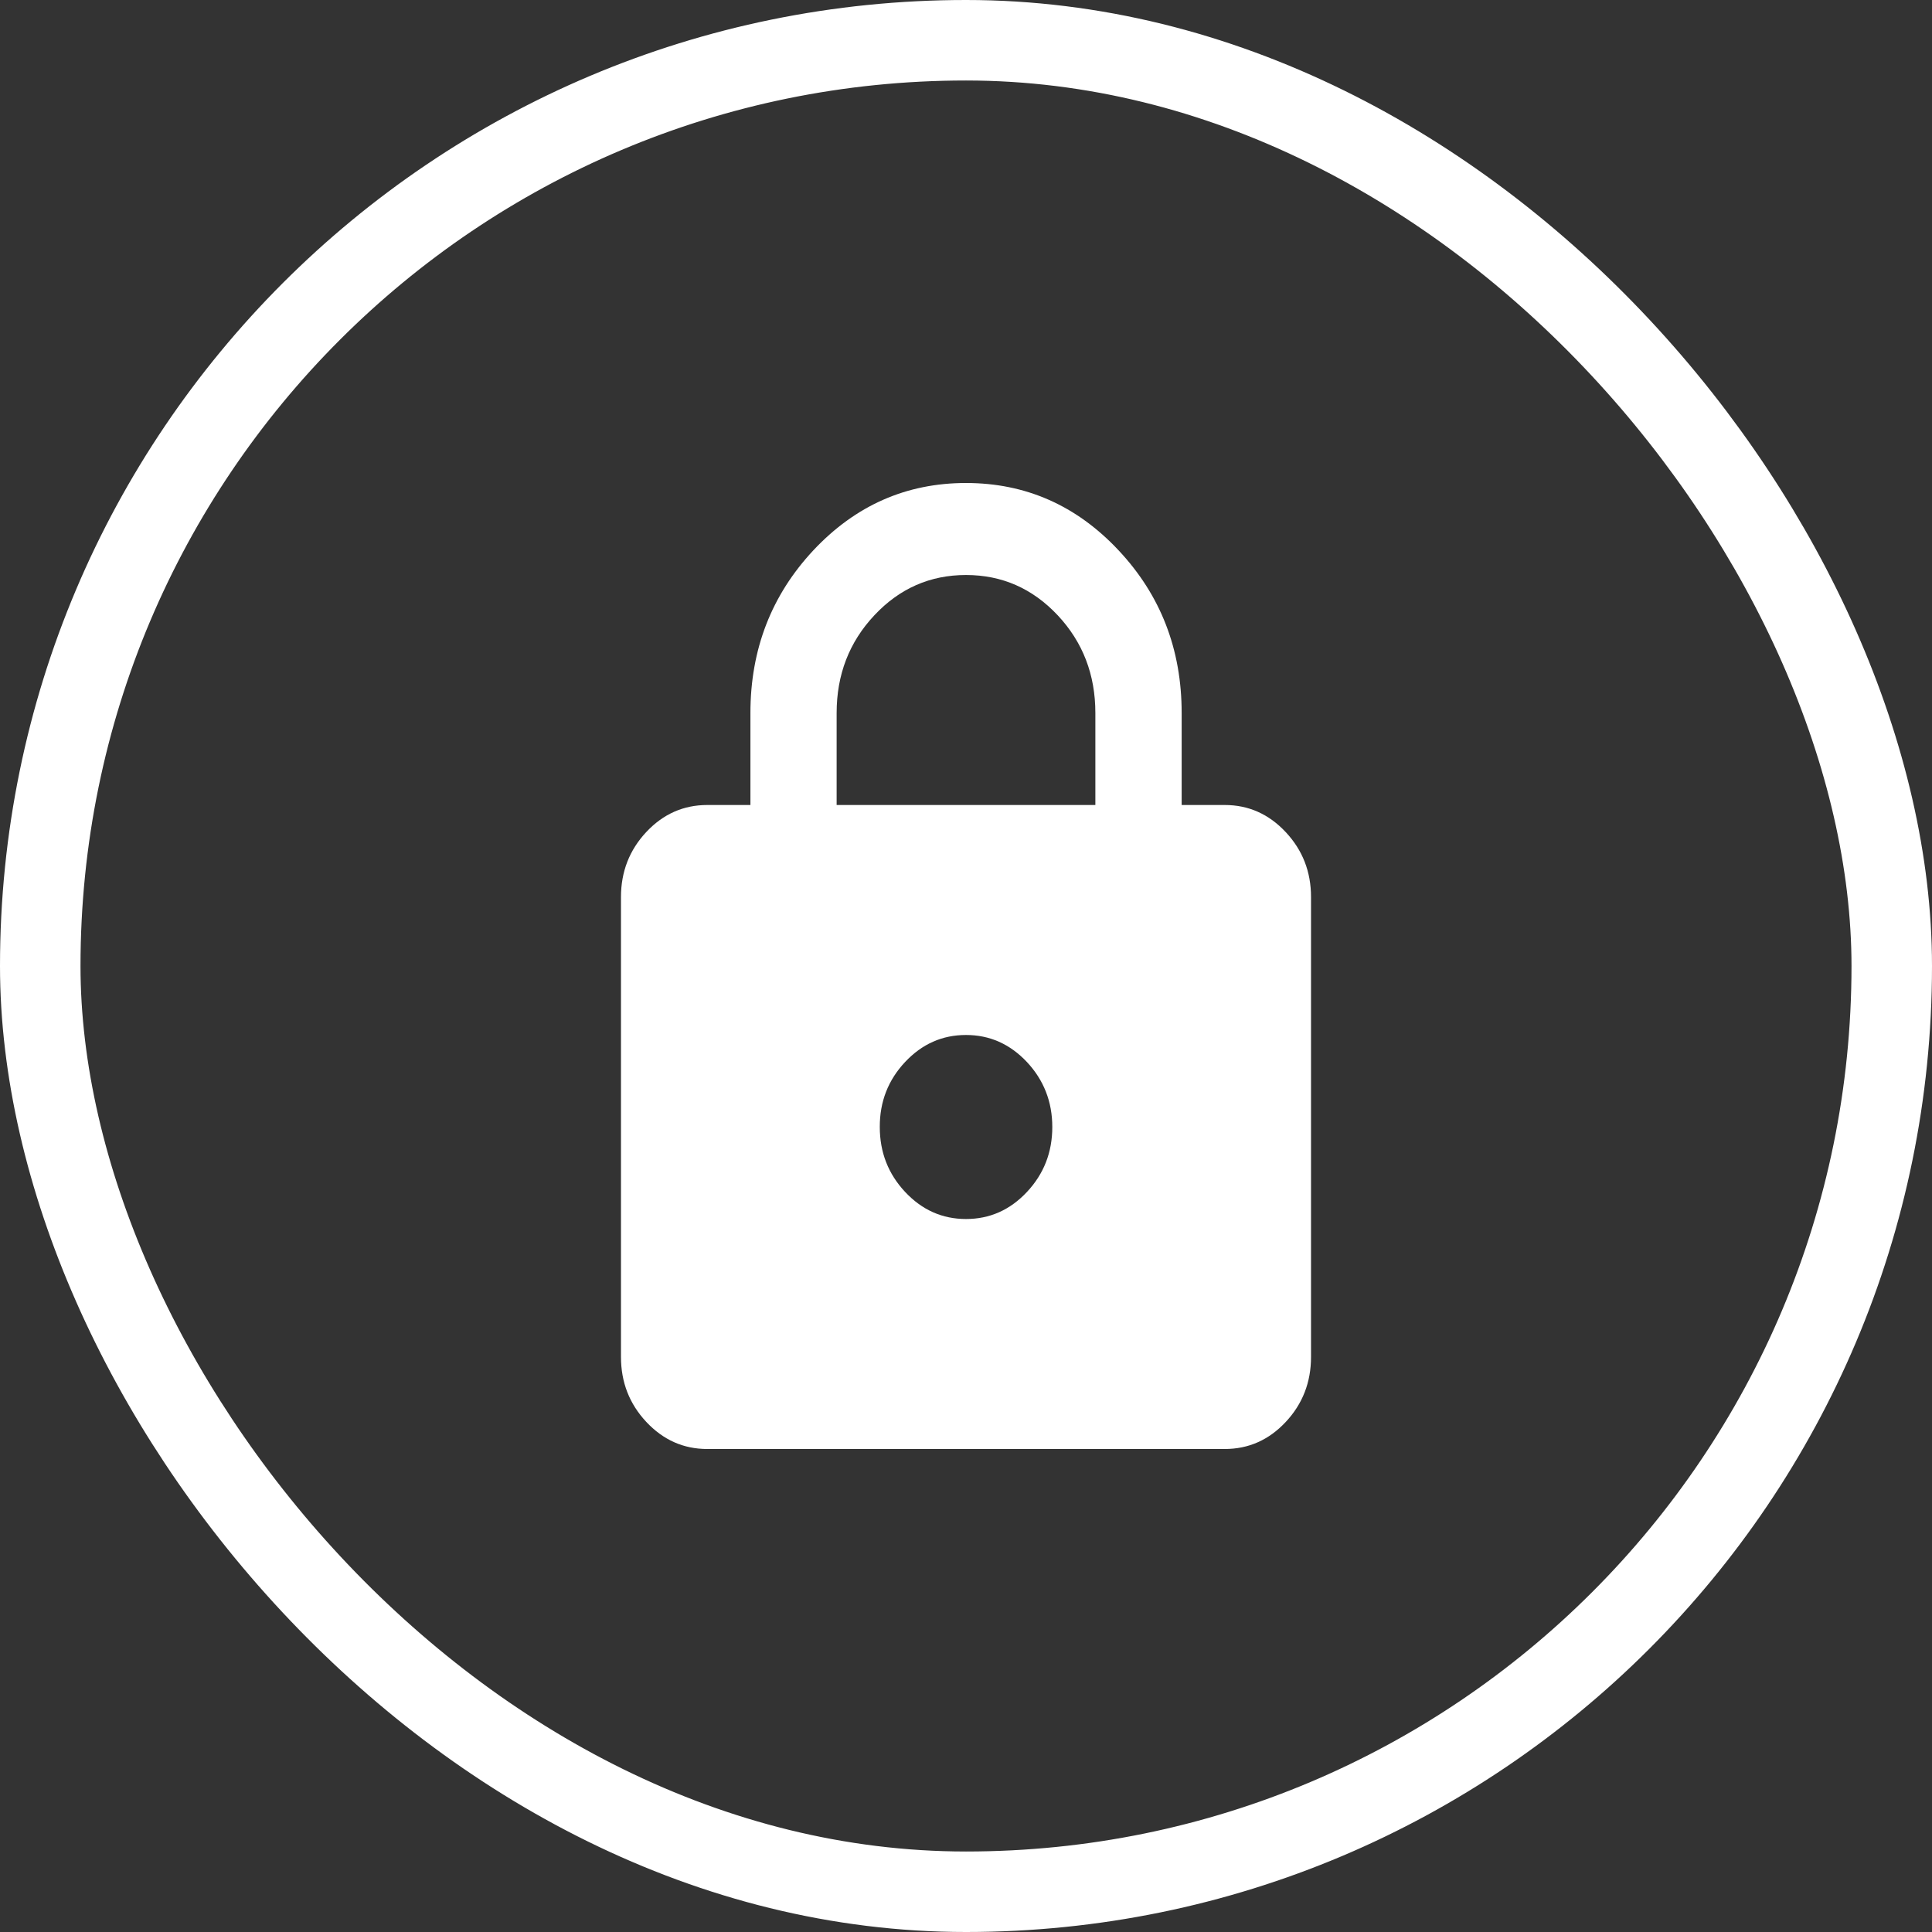 <svg width="24" height="24" viewBox="0 0 24 24" fill="none" xmlns="http://www.w3.org/2000/svg">
<rect x="0" y="0" width="24" height="24" fill="#333333" stroke="none"/>
<path d="M8.786 18C8.491 18 8.239 17.888 8.029 17.664C7.819 17.44 7.714 17.171 7.714 16.857V11.143C7.714 10.829 7.819 10.559 8.029 10.335C8.239 10.111 8.492 10 8.786 10H9.322V8.857C9.322 8.067 9.583 7.393 10.105 6.835C10.628 6.278 11.259 6 12 6C12.741 6 13.373 6.279 13.895 6.836C14.418 7.393 14.679 8.067 14.679 8.857V10H15.214C15.509 10 15.761 10.112 15.971 10.336C16.181 10.56 16.286 10.829 16.286 11.143V16.857C16.286 17.171 16.181 17.441 15.971 17.665C15.761 17.889 15.509 18 15.214 18H8.786ZM12 15.143C12.295 15.143 12.547 15.031 12.757 14.807C12.967 14.583 13.072 14.314 13.072 14C13.072 13.686 12.966 13.417 12.757 13.193C12.546 12.969 12.294 12.857 12 12.857C11.705 12.857 11.453 12.969 11.243 13.193C11.033 13.417 10.928 13.686 10.929 14C10.929 14.314 11.034 14.583 11.244 14.807C11.454 15.031 11.706 15.143 12 15.143ZM10.393 10H13.607V8.857C13.607 8.381 13.451 7.976 13.139 7.643C12.826 7.31 12.447 7.143 12 7.143C11.554 7.143 11.174 7.31 10.862 7.643C10.549 7.976 10.393 8.381 10.393 8.857V10Z" fill="white"/>
<rect x="0.5" y="0.5" width="23" height="23" rx="11.5" stroke="white"/>
</svg>
